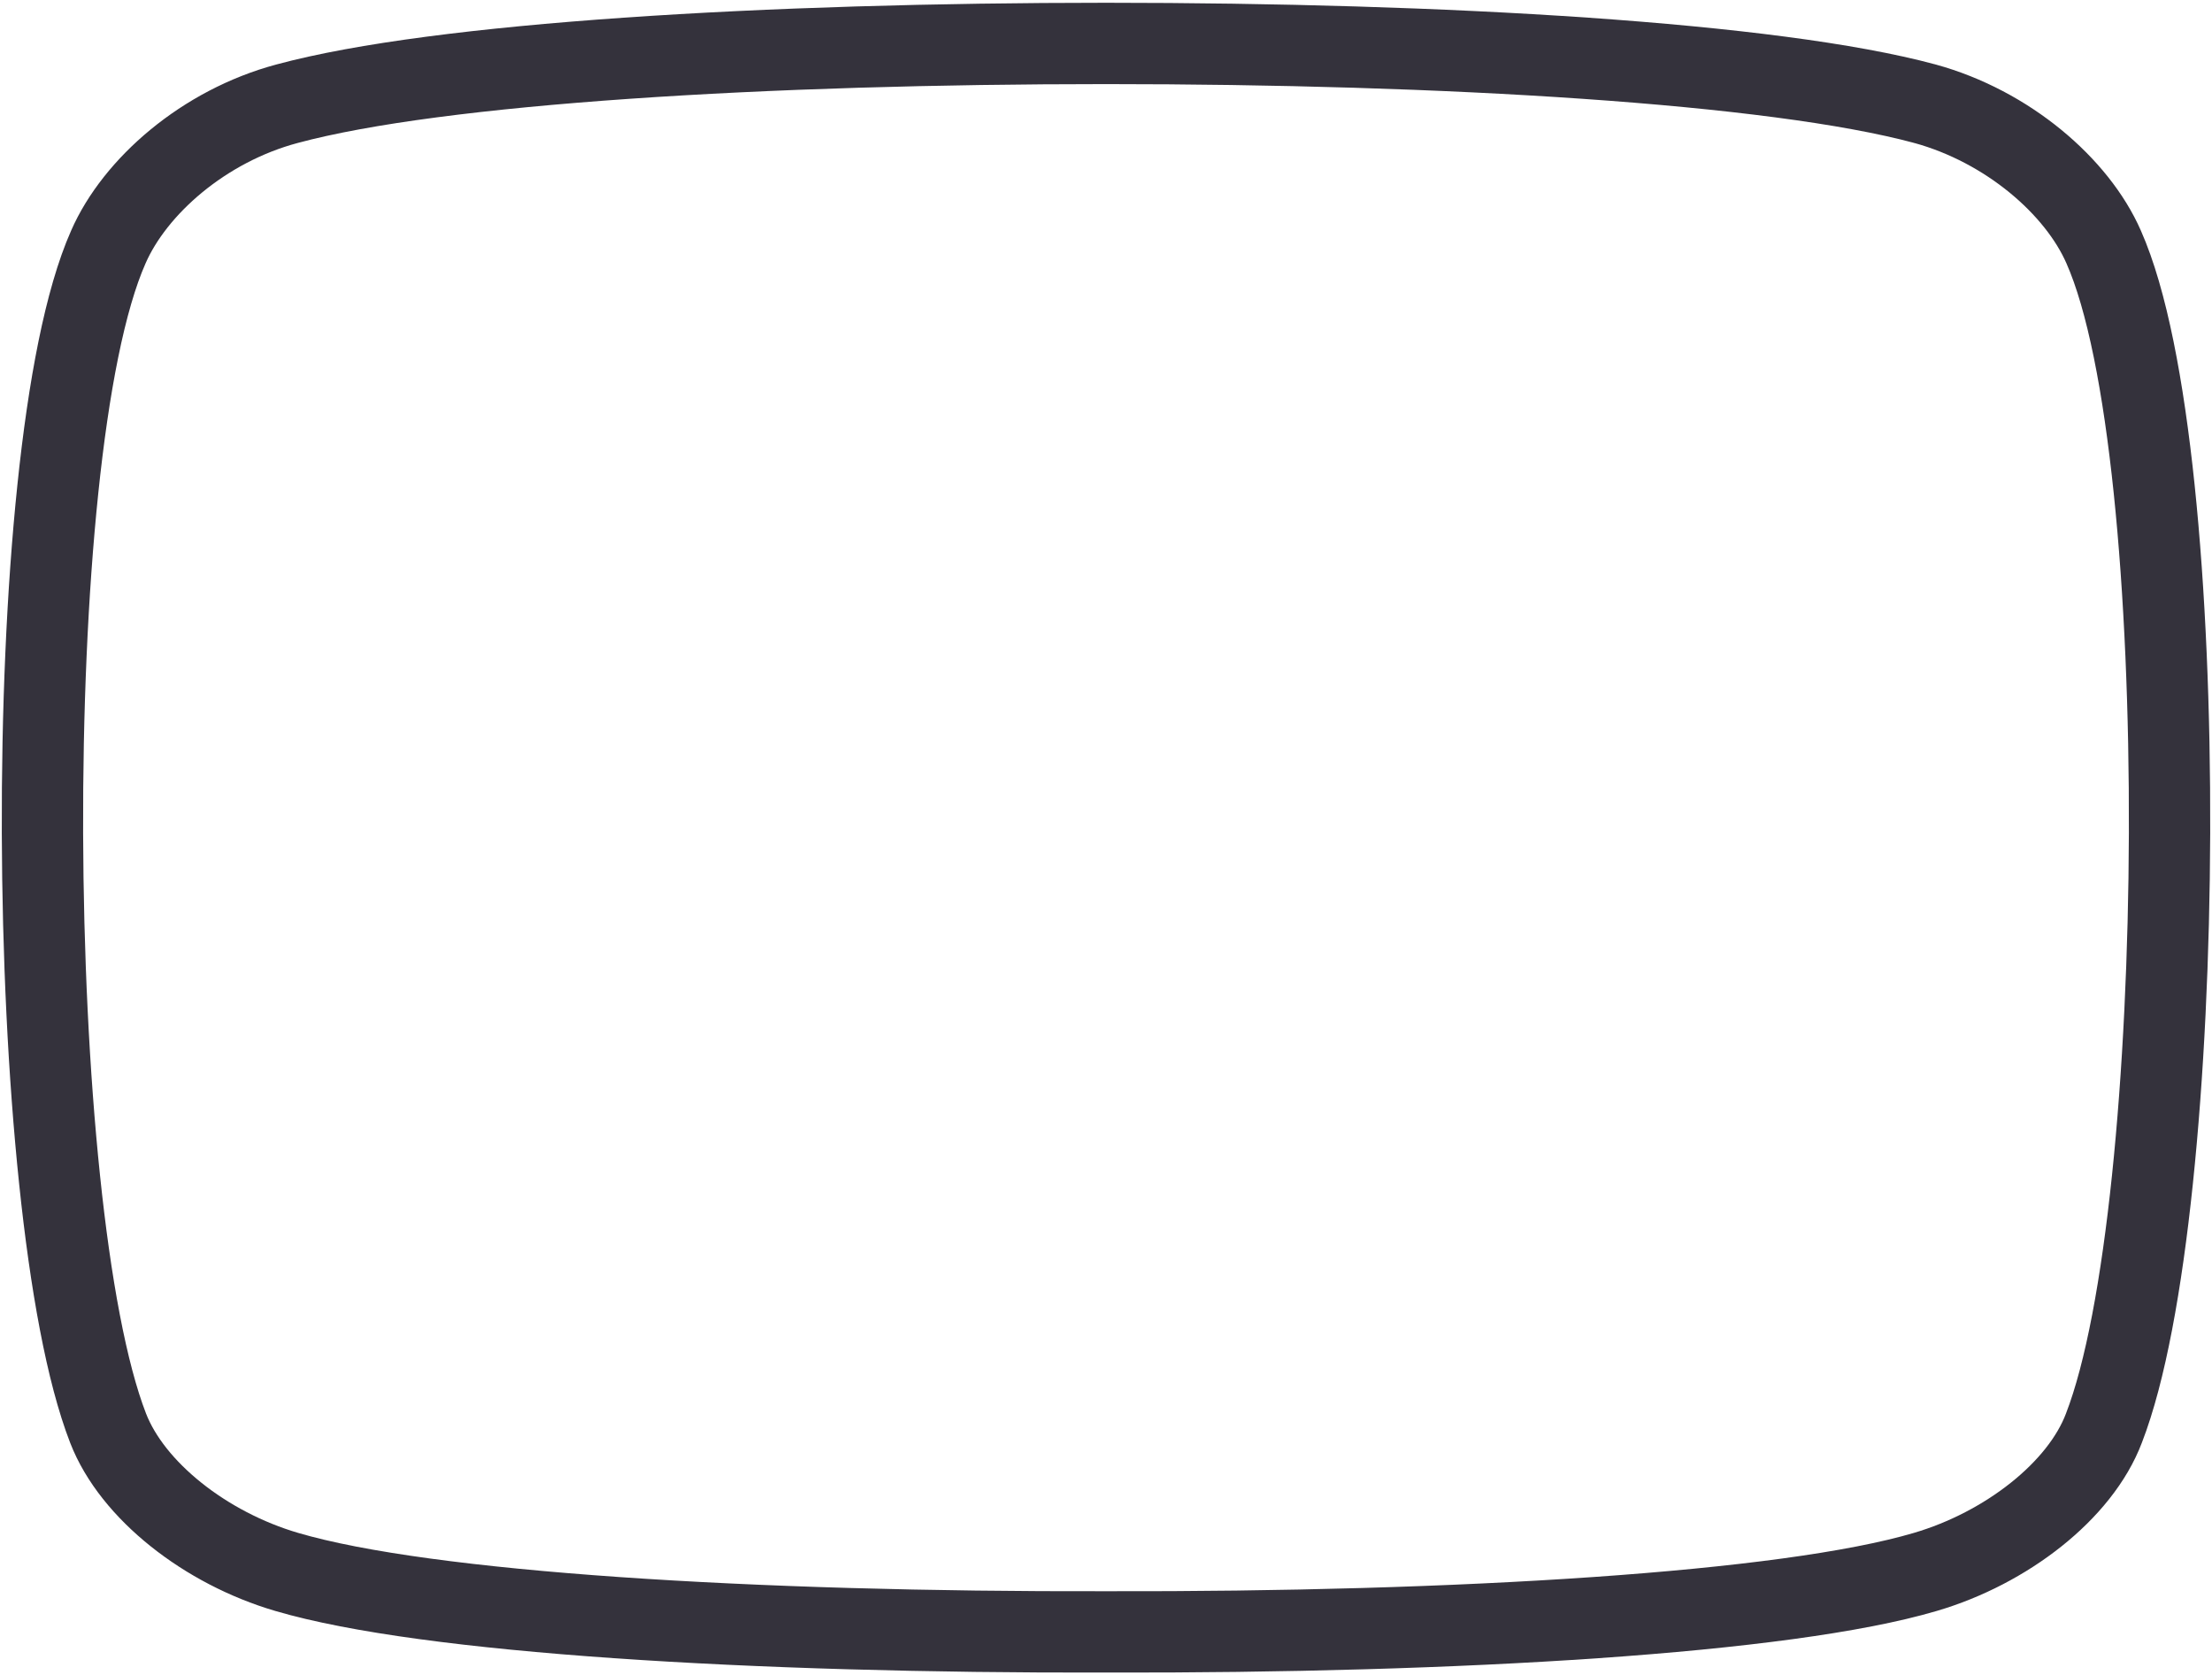 <svg width="272" height="206" viewBox="0 0 272 206" fill="none" xmlns="http://www.w3.org/2000/svg">
<path d="M136 200.657C157.716 200.71 178.619 200.124 196.206 198.903C213.744 197.685 228.134 195.827 236.734 193.288C246.711 190.362 255.801 183.299 258.709 175.605C261.357 168.774 263.338 157.833 264.676 145.029C266.02 132.17 266.732 117.269 266.779 102.433C266.826 87.597 266.209 72.792 264.888 60.124C263.573 47.522 261.543 36.831 258.672 30.356C255.409 22.914 246.875 15.546 236.698 12.753L236.694 12.752L236.69 12.751C218.069 7.726 177.534 5.341 136 5.341C94.468 5.341 53.935 7.725 35.313 12.75C25.038 15.493 16.584 22.927 13.327 30.359C10.457 36.834 8.427 47.523 7.113 60.124C5.791 72.792 5.174 87.597 5.221 102.433C5.268 117.269 5.98 132.17 7.324 145.029C8.663 157.839 10.645 168.784 13.295 175.614H13.295C16.274 183.289 25.275 190.358 35.269 193.288C43.904 195.827 58.292 197.685 75.823 198.903C93.4 200.124 114.284 200.71 136 200.657ZM136 200.657C135.999 200.657 135.997 200.657 135.996 200.657L136 198.785L136.005 200.657C136.003 200.657 136.002 200.657 136 200.657Z" stroke="#34323C" stroke-width="10"/>
</svg>

